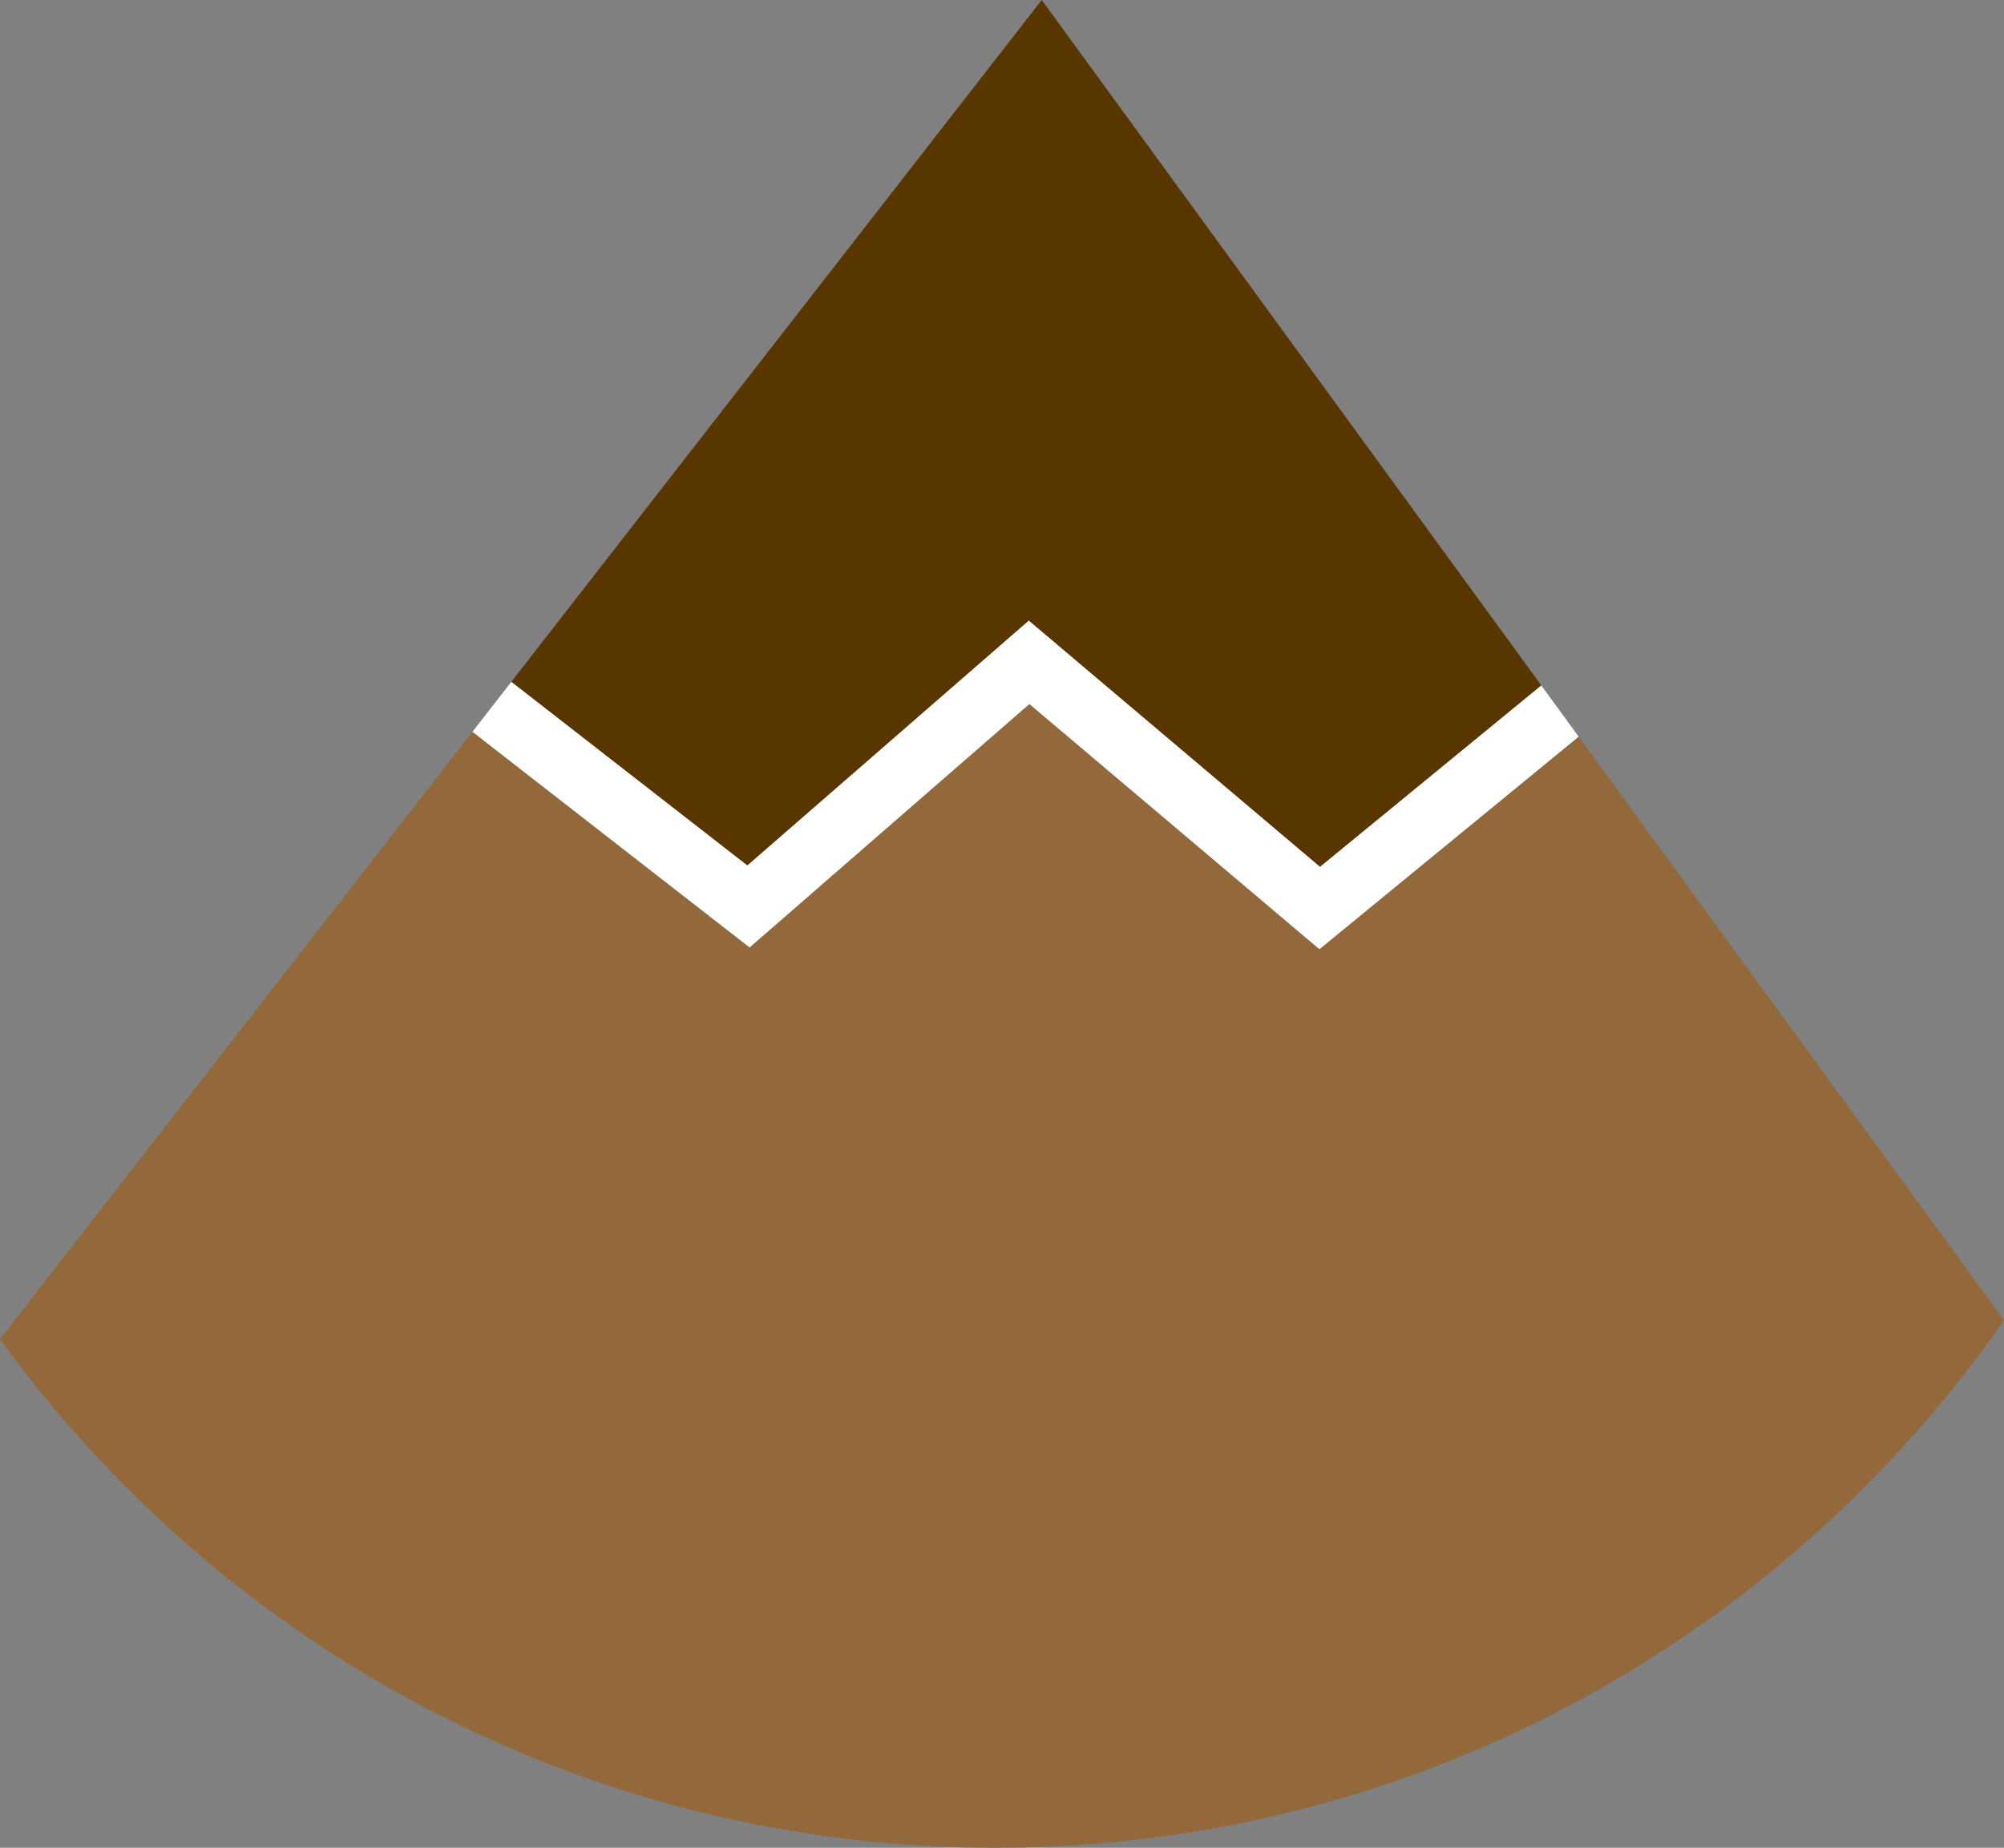<svg version="1.1" id="图层_1" x="0px" y="0px" width="163.2px" height="150.516px" viewBox="0 0 163.2 150.516" enable-background="new 0 0 163.2 150.516" xml:space="preserve" xmlns="http://www.w3.org/2000/svg" xmlns:xlink="http://www.w3.org/1999/xlink" xmlns:xml="http://www.w3.org/XML/1998/namespace">
  <rect x="0" y="0" width="163.2" height="150.516" fill="#808080" stroke="none"/>
  <path fill="#93693B" d="M107.45,77.323L83.831,57.348l-22.786,19.83L38.476,59.611L0,109.081
	c18.168,25.101,47.702,41.435,81.057,41.435c34.027,0,64.081-17.001,82.145-42.967l-34.64-47.541L107.45,77.323z" class="color c1"/>
  <polygon fill="#593500" points="83.782,50.557 107.499,70.615 125.521,55.836 84.836,0 41.64,55.542 60.862,70.503 " class="color c2"/>
  <polygon fill="#FFFFFF" points="83.831,57.348 107.45,77.323 128.562,60.008 125.521,55.836 107.499,70.615 83.782,50.557 
	60.862,70.503 41.64,55.542 38.476,59.611 61.045,77.178 " class="color c3"/>
</svg>